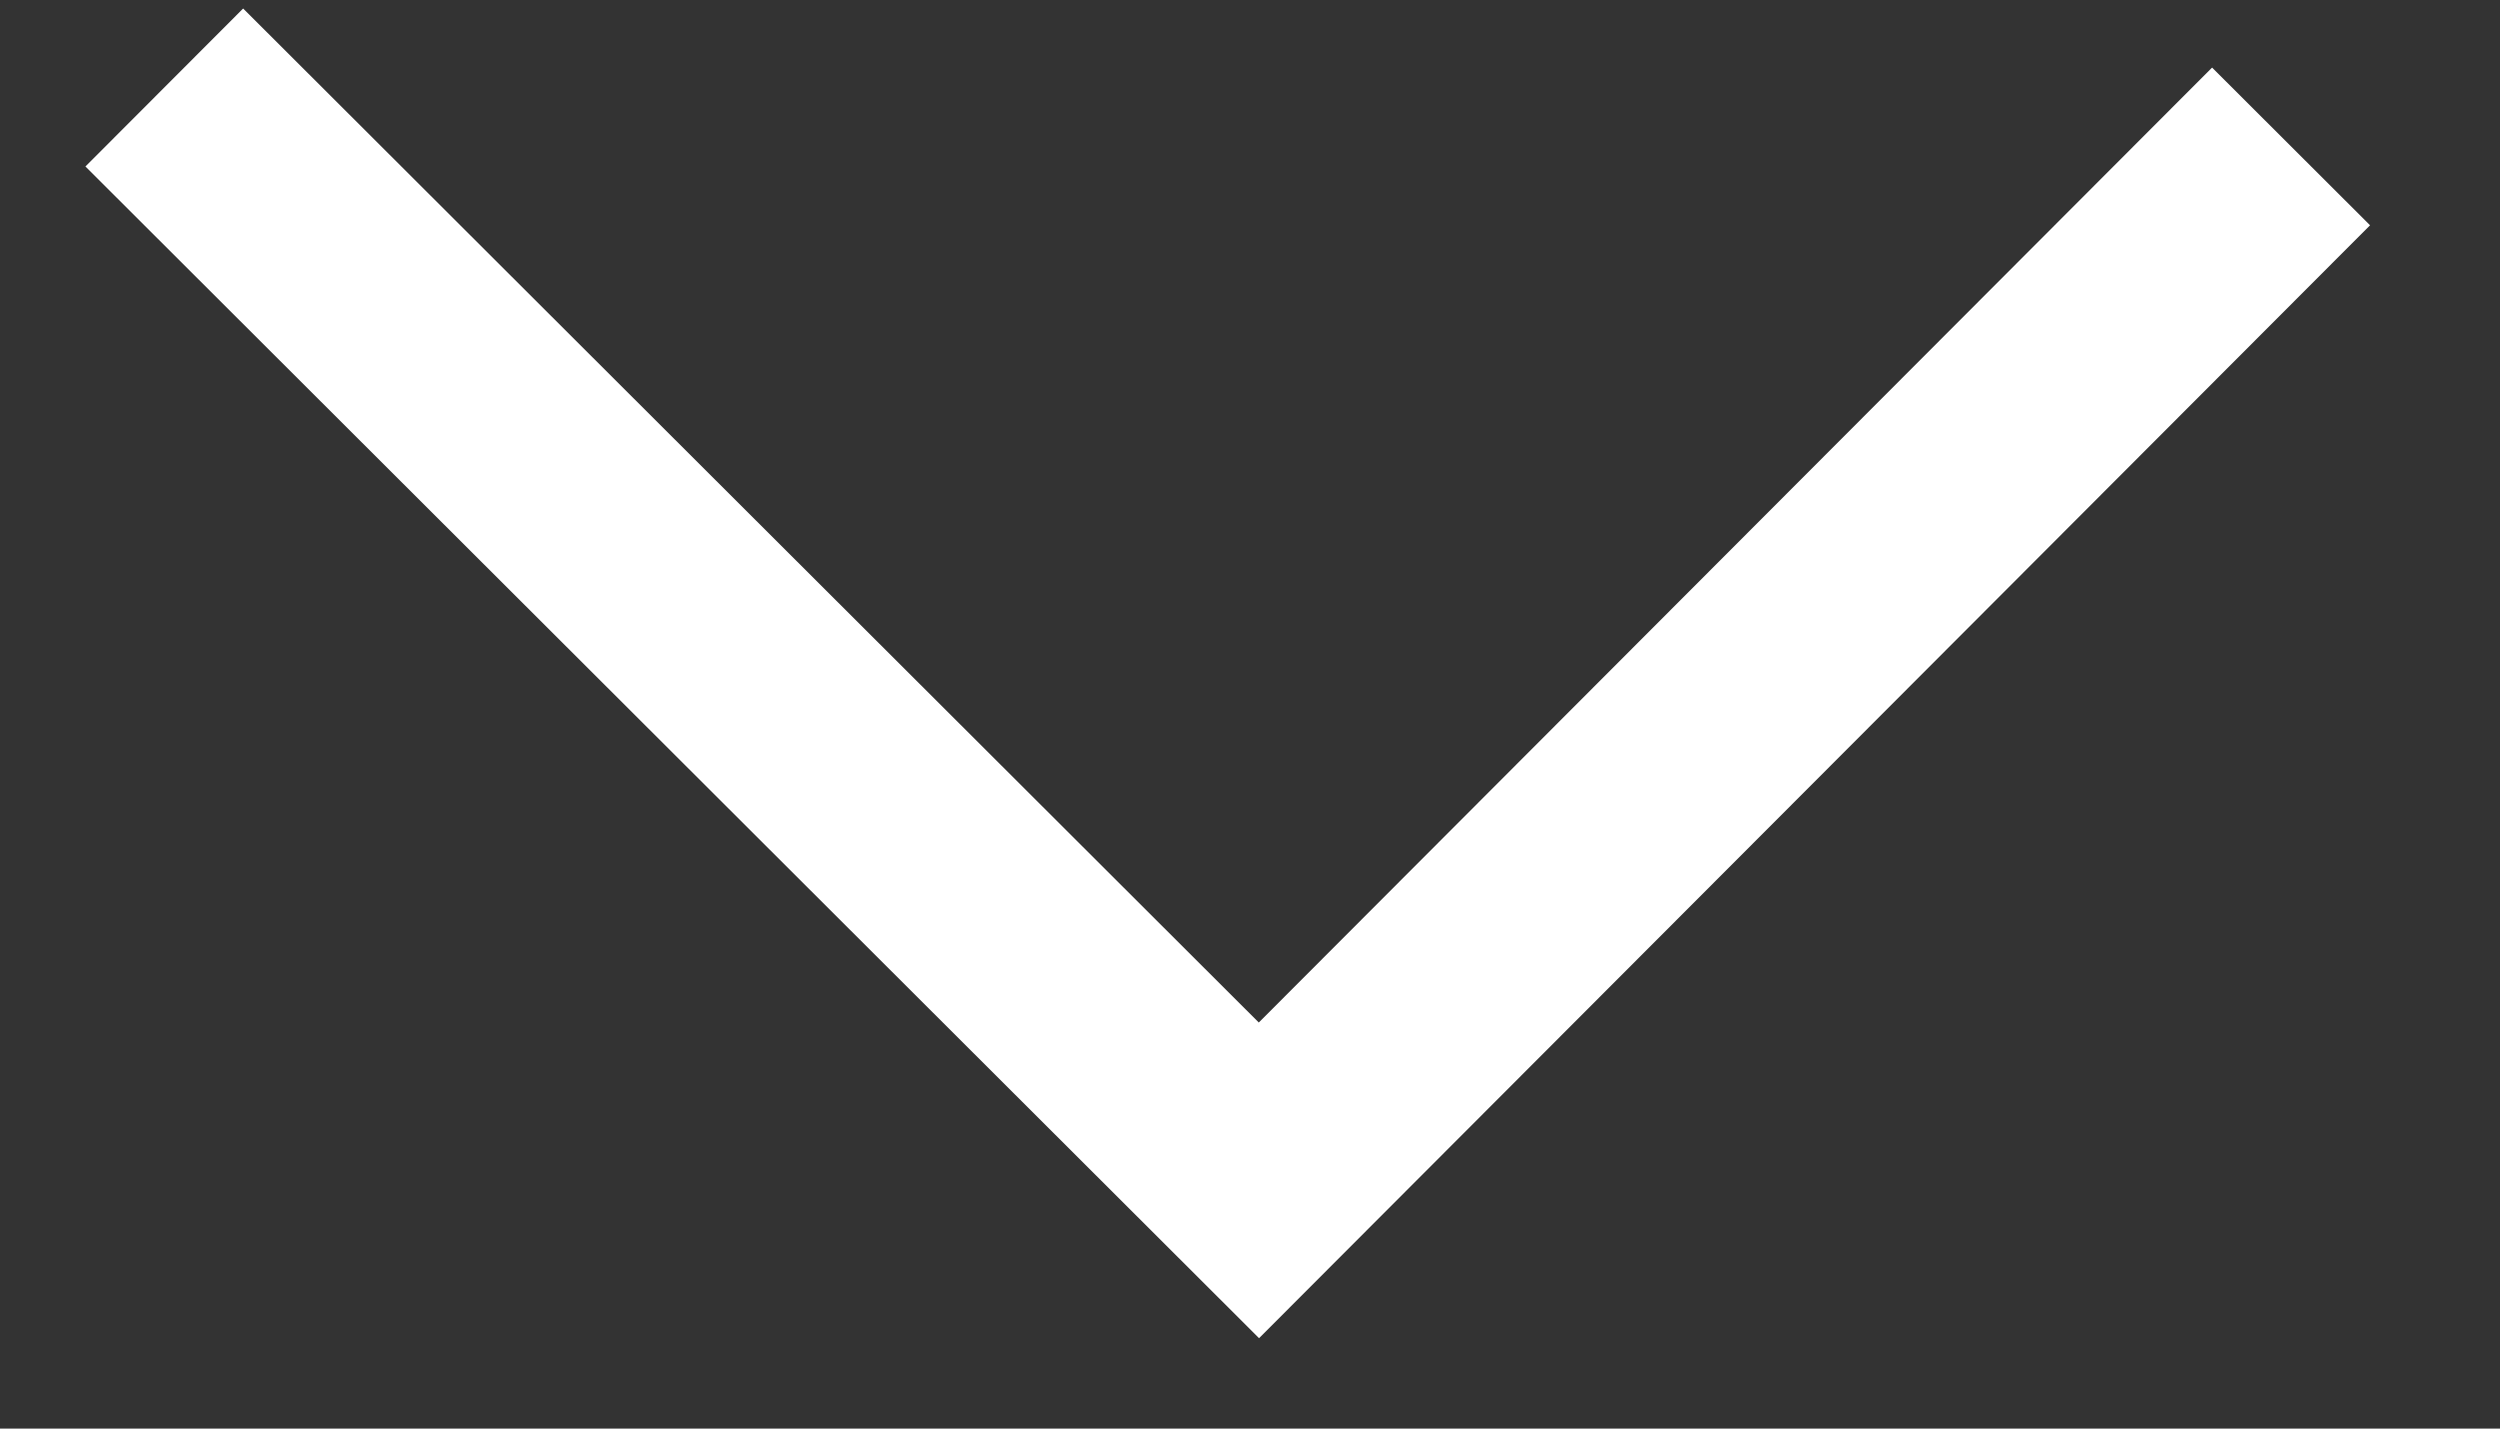 <svg width="14" height="8" viewBox="0 0 14 8" fill="none" xmlns="http://www.w3.org/2000/svg">
<rect x="0" y="0" width="14" height="8" fill="#333333" stroke="none"/>
<path d="M0.92 0.49L7.05 6.61L12.83 0.82" stroke="white" stroke-width="1.25" stroke-miterlimit="10"/>
</svg>
